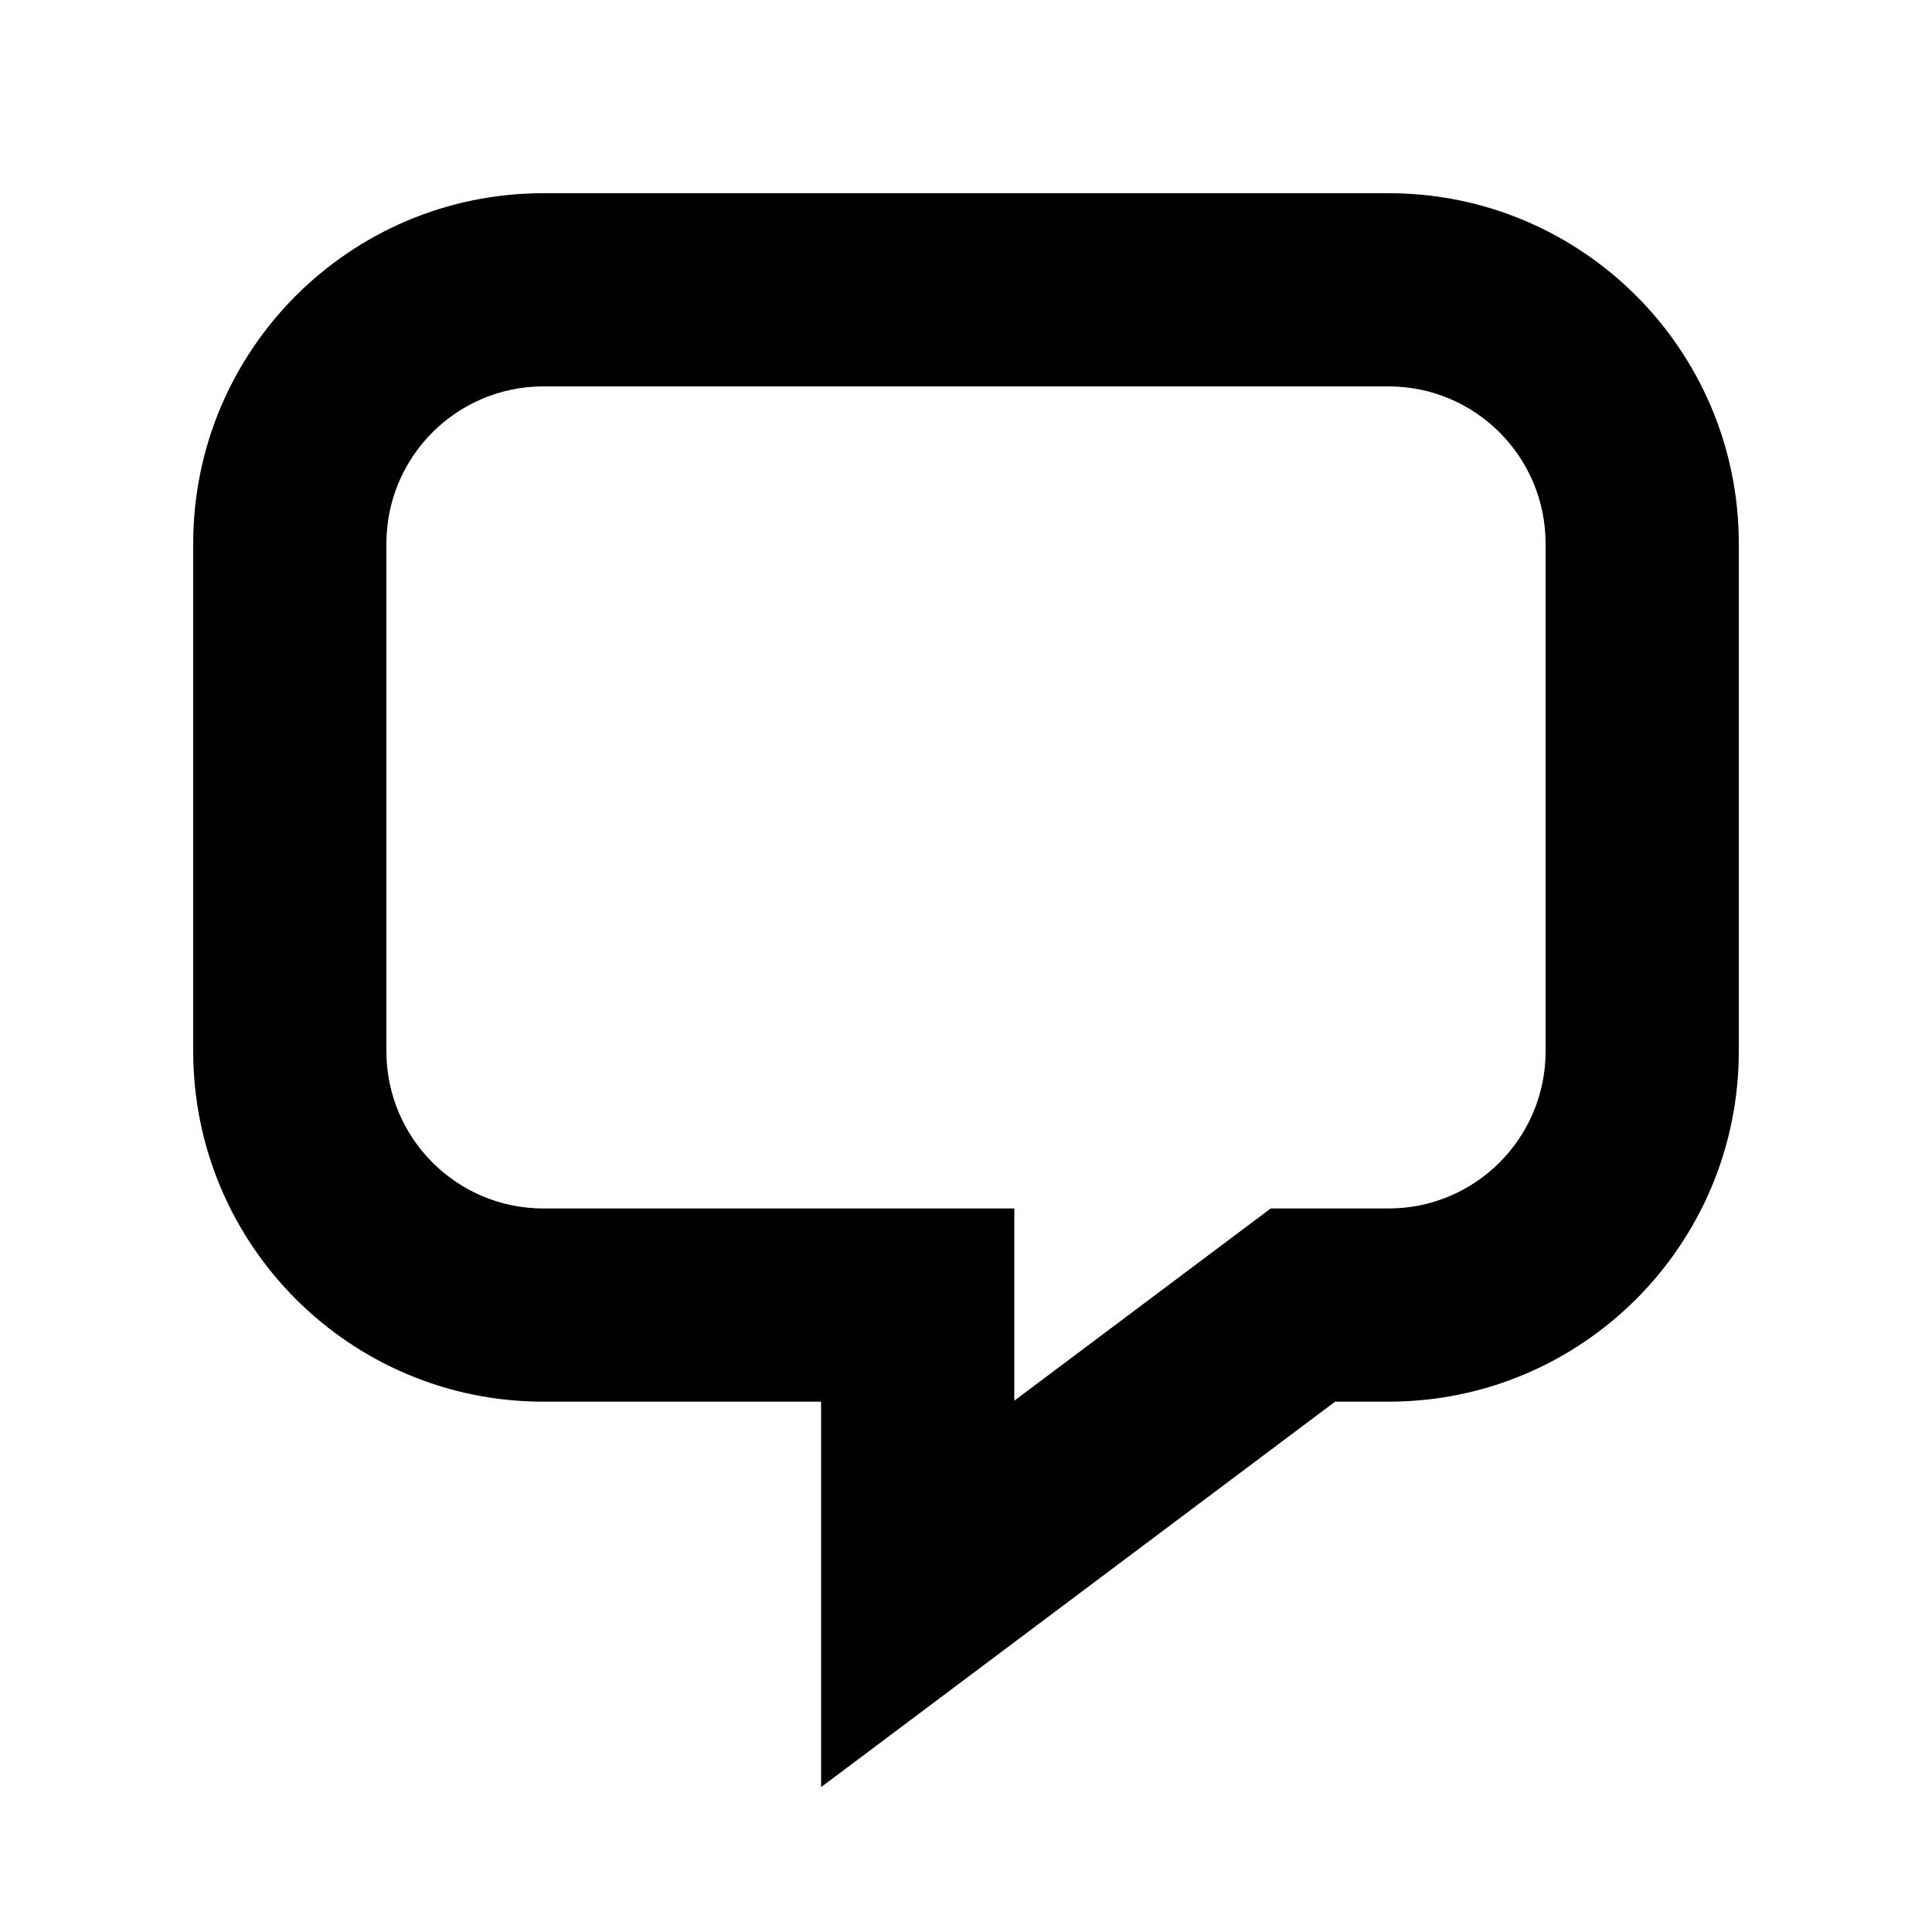 <svg width="40" height="40" viewBox="0 0 40 40" fill="none" xmlns="http://www.w3.org/2000/svg">
    <path fill-rule="evenodd" clip-rule="evenodd" d="M4 11.255C4 7.25 7.244 4 11.25 4H28.75C32.756 4 36 7.25 36 11.255V21.765C36 25.77 32.756 29.02 28.75 29.02H27.642L17 37V29.02H11.25C7.244 29.02 4 25.77 4 21.765V11.255ZM11.25 8C9.457 8 8 9.456 8 11.255V21.765C8 23.564 9.457 25.02 11.25 25.02H21V29L26.308 25.02H28.75C30.543 25.02 32 23.564 32 21.765V11.255C32 9.456 30.543 8 28.75 8H11.25Z" fill="black"/>
</svg>